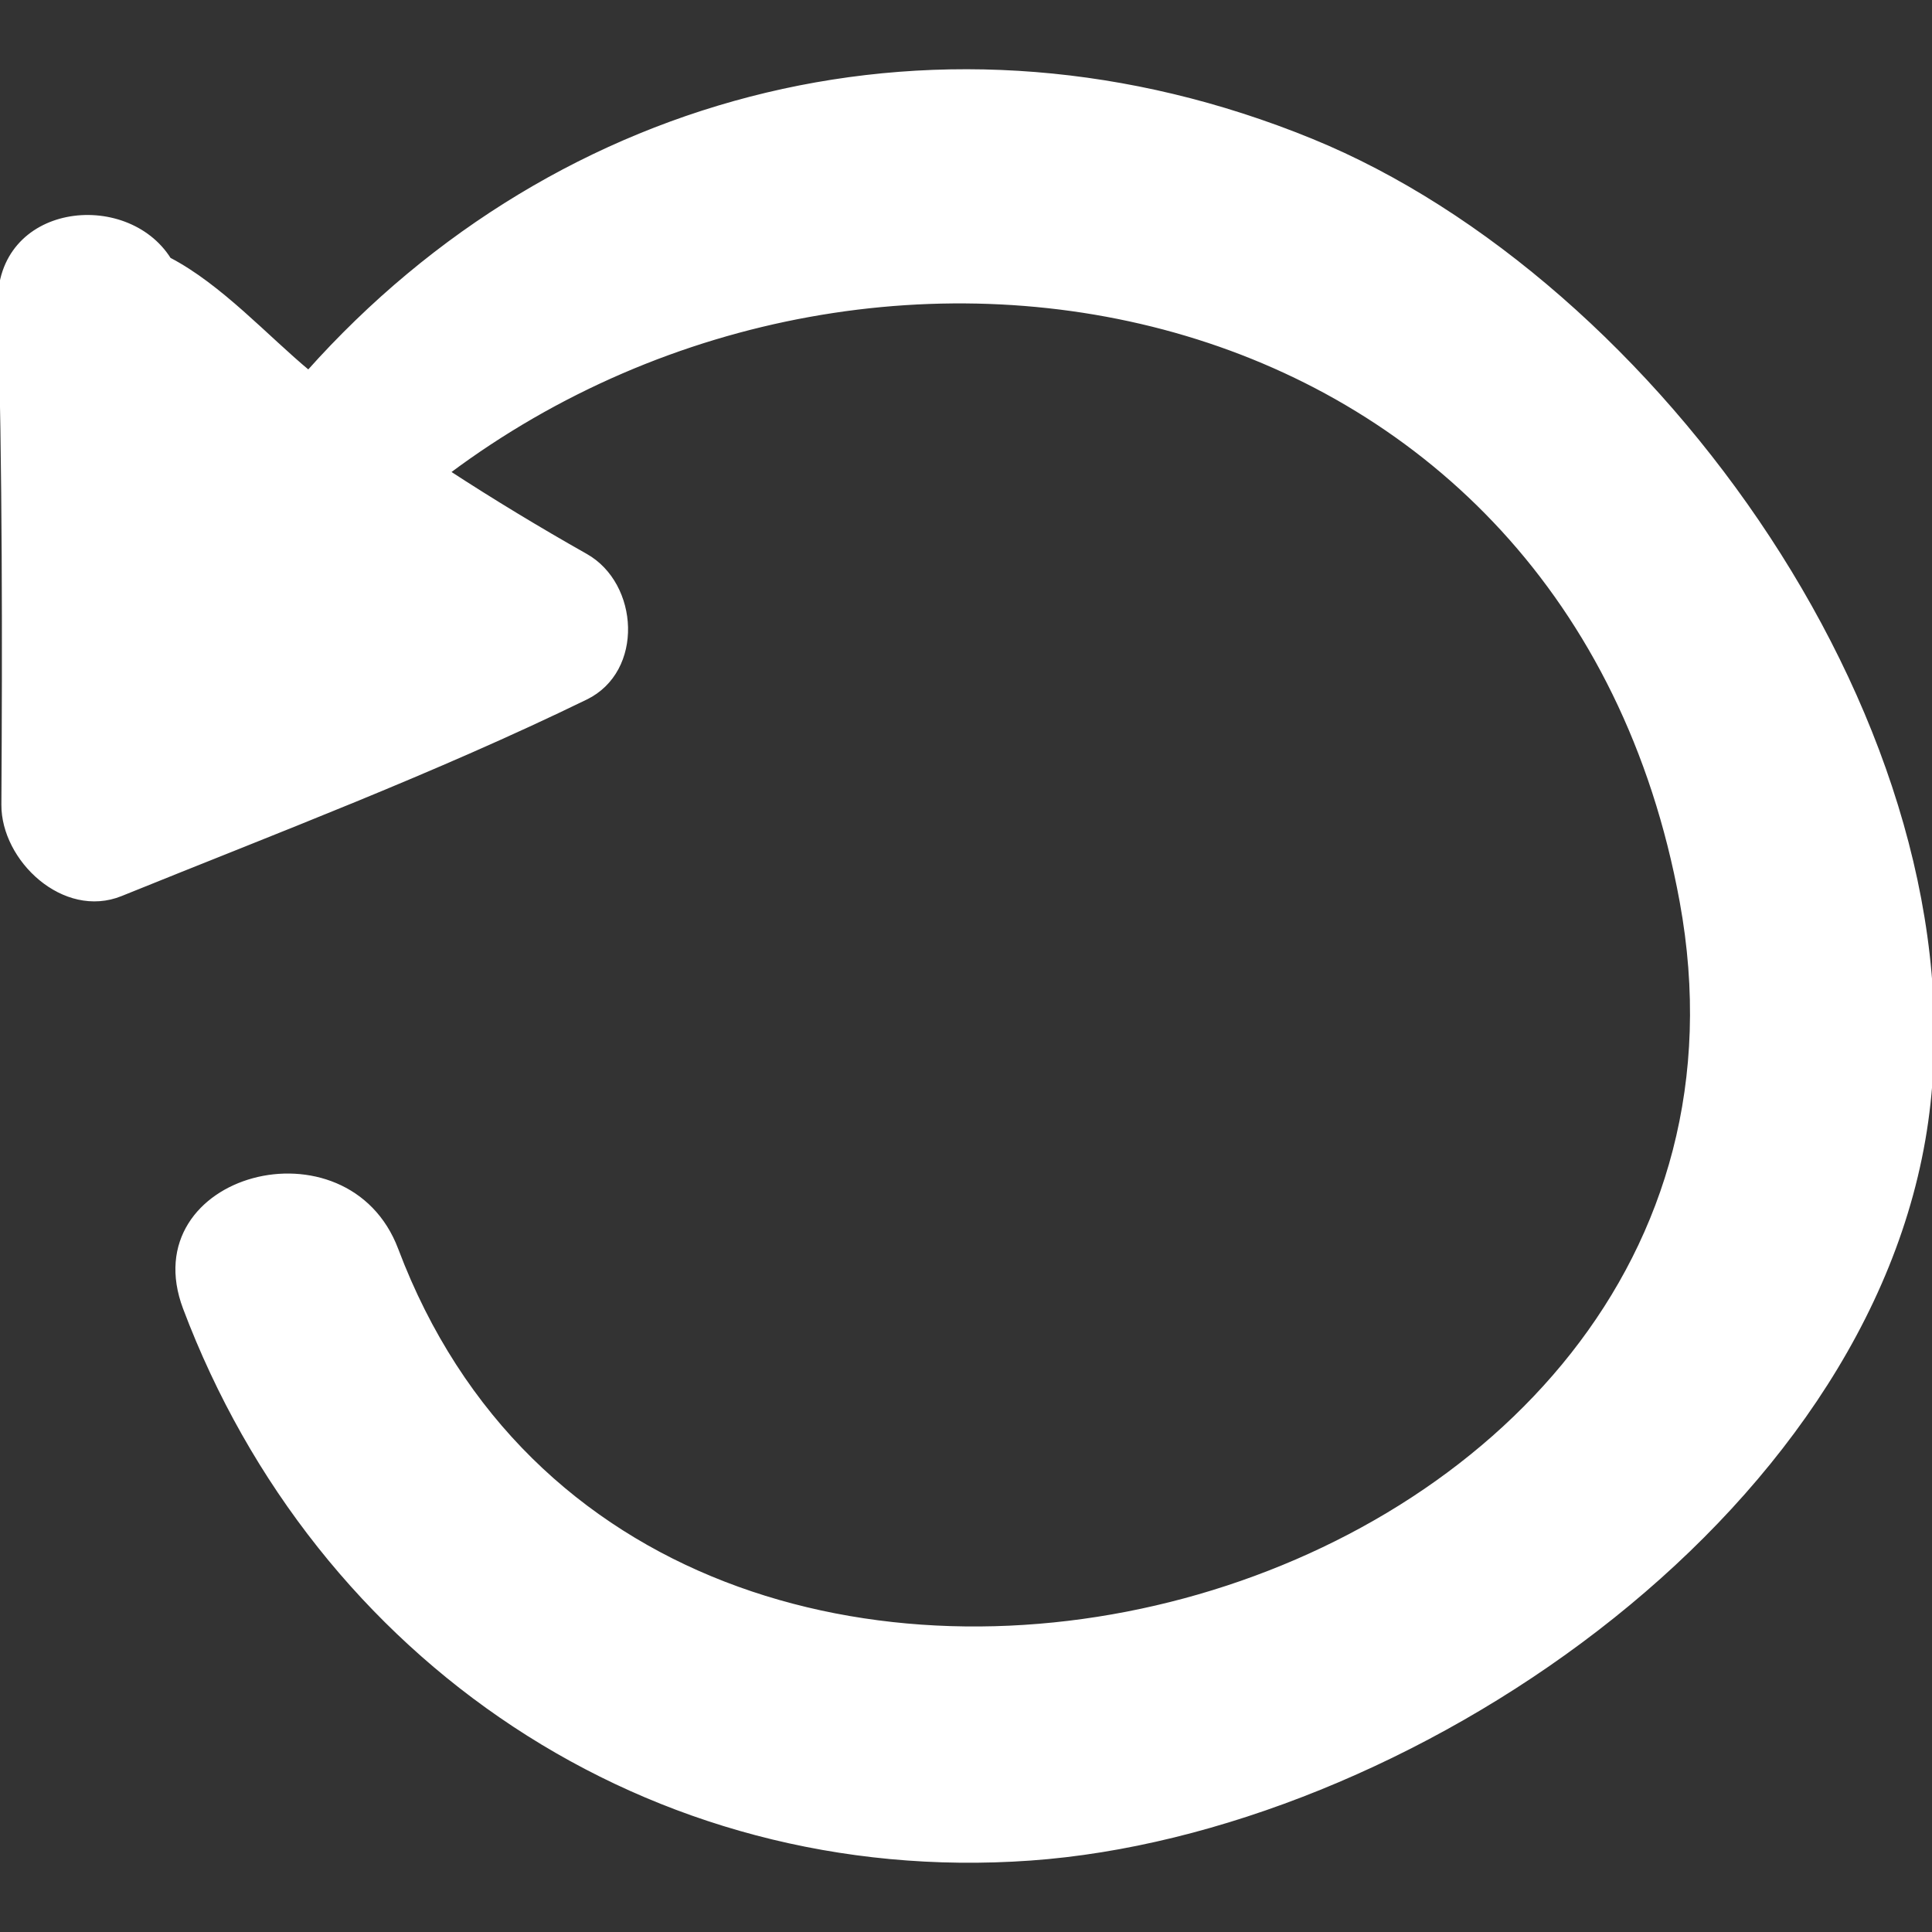 <!DOCTYPE svg PUBLIC "-//W3C//DTD SVG 1.1//EN" "http://www.w3.org/Graphics/SVG/1.1/DTD/svg11.dtd">
<!-- Uploaded to: SVG Repo, www.svgrepo.com, Transformed by: SVG Repo Mixer Tools -->
<svg fill="#ffffff" height="800px" width="800px" version="1.1" id="Capa_1" xmlns="http://www.w3.org/2000/svg" xmlns:xlink="http://www.w3.org/1999/xlink" viewBox="0 0 425.499 425.499" xml:space="preserve" stroke="#ffffff">
<rect x="0" y="0" width="425.499" height="425.499" fill="#333333" stroke="none"/>
<g id="SVGRepo_bgCarrier" stroke-width="0"/>
<g id="SVGRepo_tracerCarrier" stroke-linecap="round" stroke-linejoin="round"/>
<g id="SVGRepo_iconCarrier"> <path d="M288.724,30.995c-80.614-32.876-165.36-11.1-220.783,51.057c-9.315-7.724-19.453-18.994-30.732-24.873 C27.752,42.1-0.603,45.199,0.01,67.198c1.014,36.682,1.014,73.335,0.796,110.026c-0.072,12.003,13.295,24.718,25.8,19.653 c34.292-13.893,69.11-27.053,102.394-43.256c12.33-6.002,11.185-24.862,0-31.181c-10.342-5.843-20.496-11.983-30.433-18.46 c96.346-72.132,247.058-40.648,271.85,94.51c29.03,158.288-226.565,226.802-283.176,76.752 c-10.839-28.729-57.415-16.286-46.451,12.807c29.172,77.387,102.358,127.175,186.132,121.219 c82.023-5.831,185-75.037,197.255-162.315C436.157,161.63,364.666,61.964,288.724,30.995z"/> </g>
</svg>